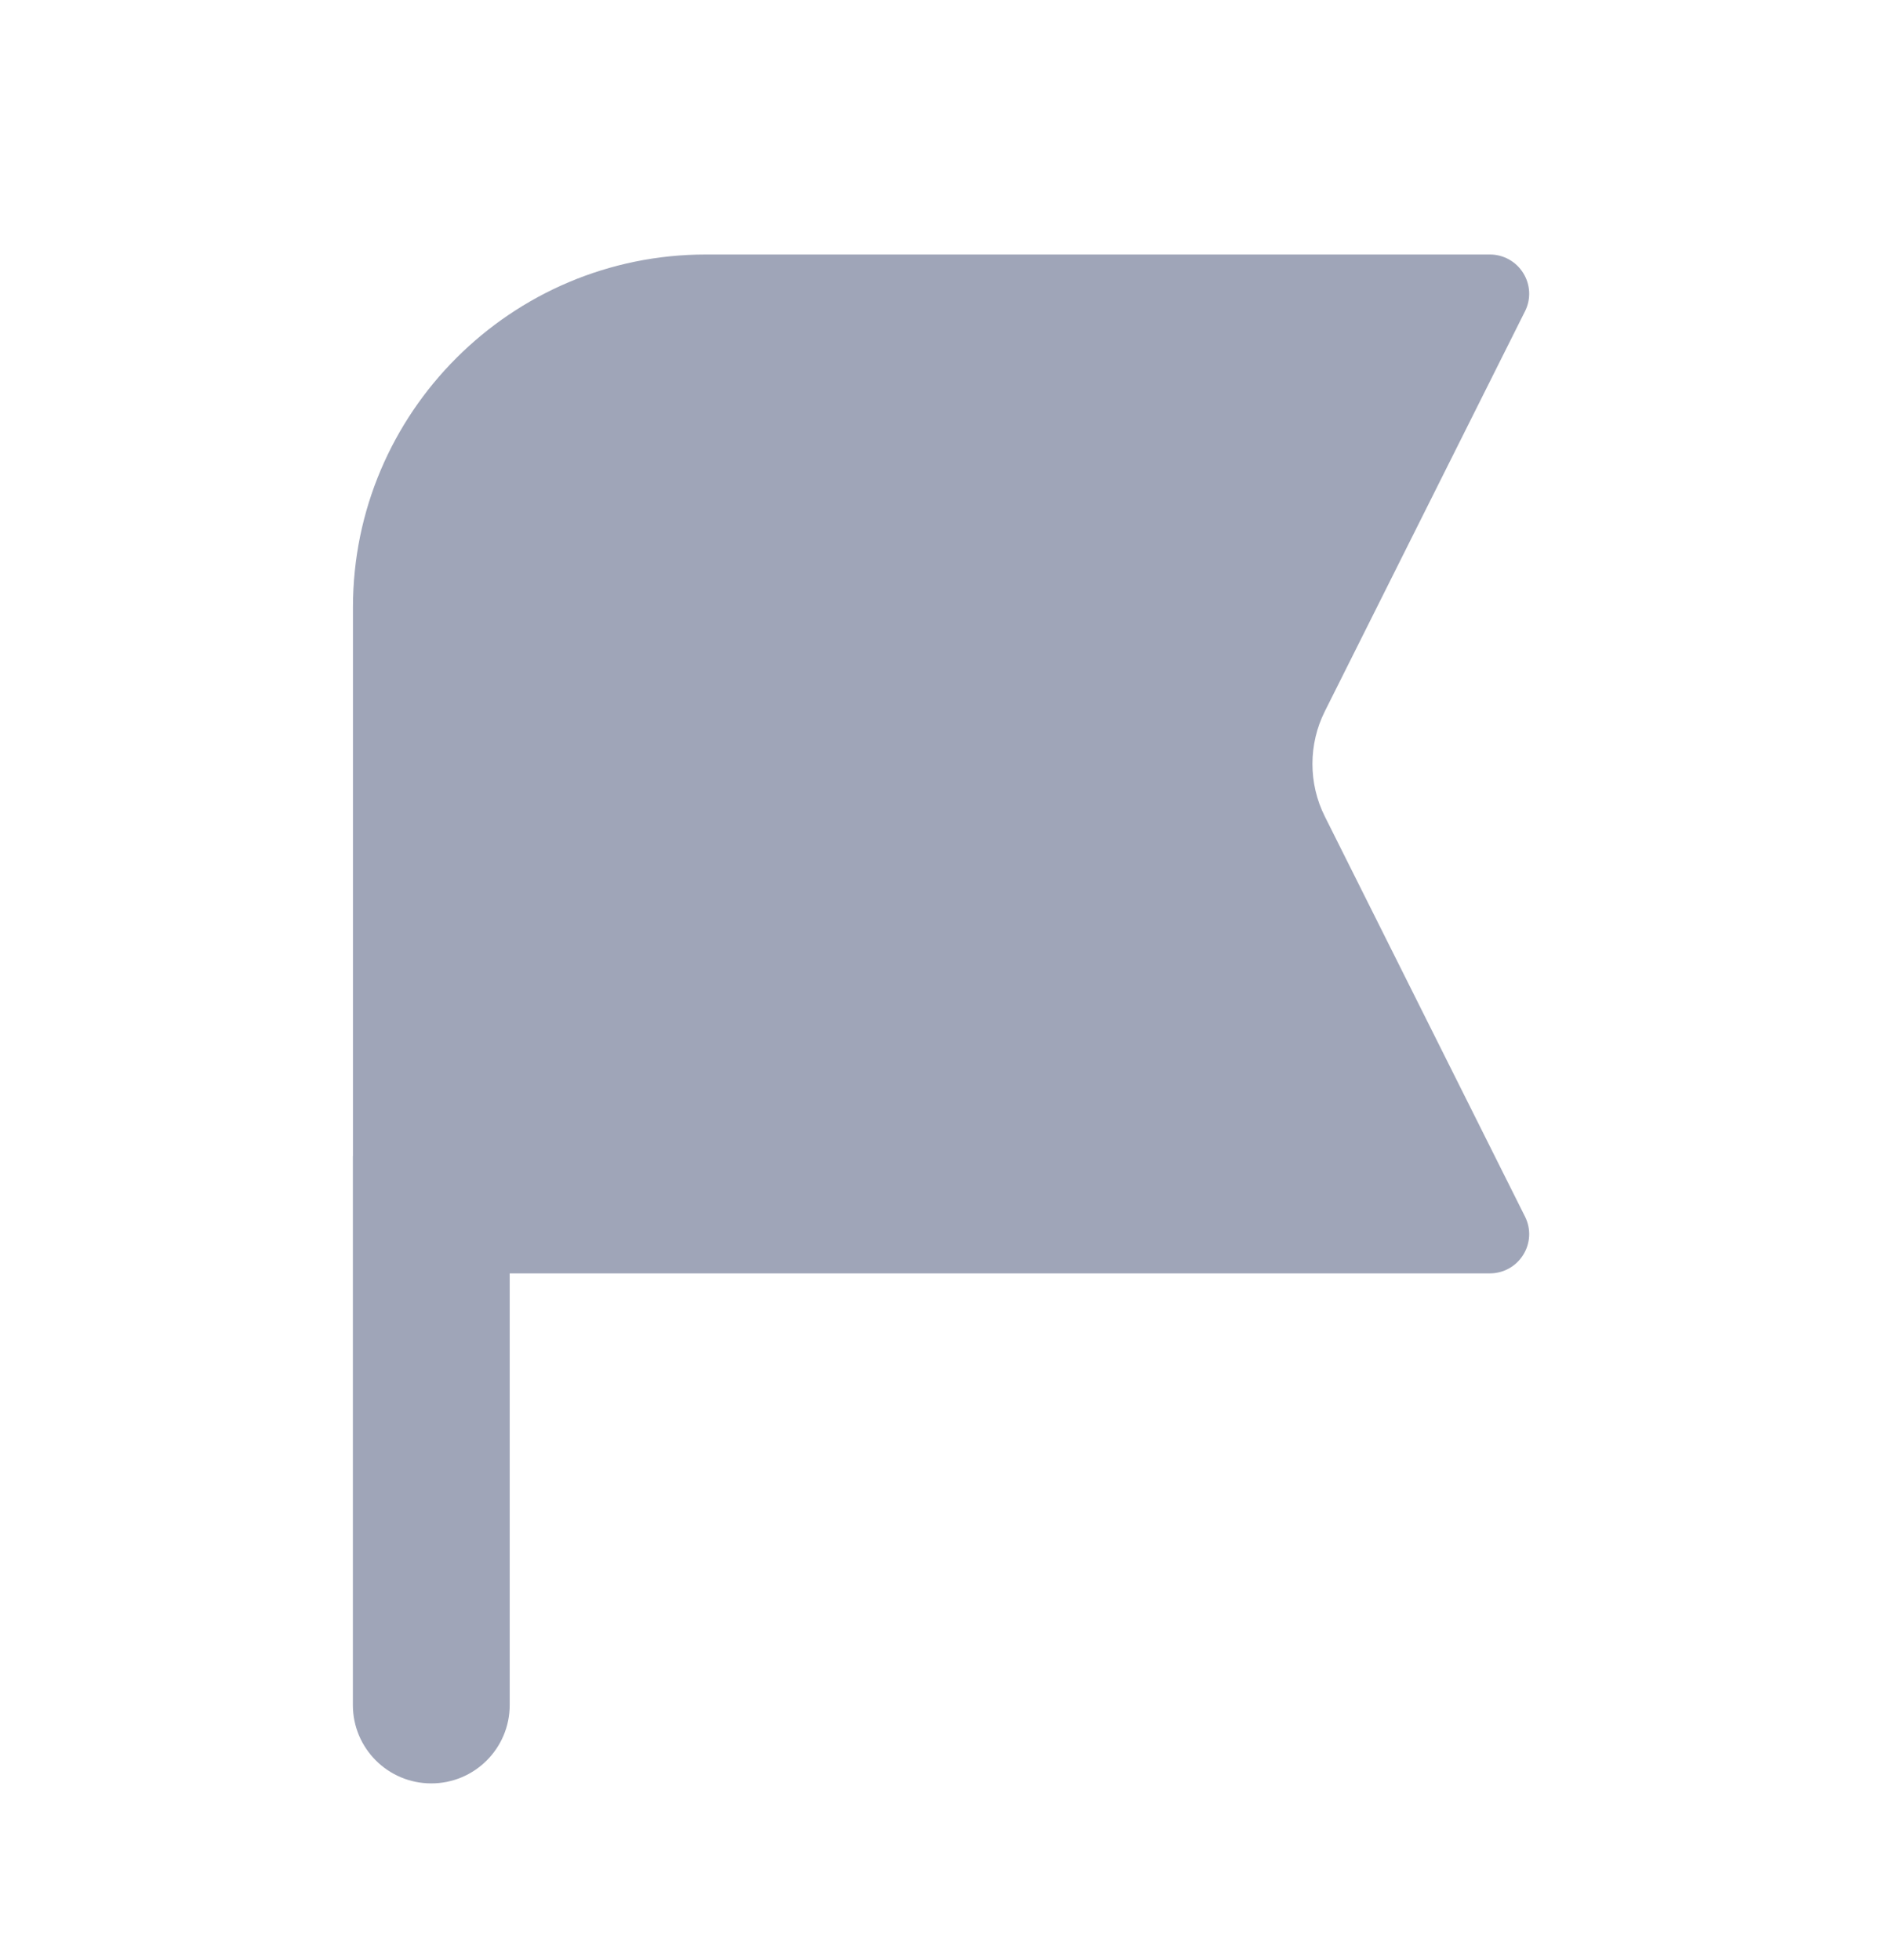 <svg width="24" height="25" viewBox="0 0 24 25" fill="none" xmlns="http://www.w3.org/2000/svg">
<path d="M19.448 15.518C19.526 15.673 19.517 15.857 19.425 16.004C19.334 16.151 19.174 16.241 19 16.241H6.5V21.746C6.5 22.299 6.052 22.746 5.5 22.746C4.948 22.746 4.5 22.299 4.5 21.746V14.748L4.501 14.743V7.745C4.501 5.264 6.52 3.246 9.001 3.246H19C19.174 3.246 19.334 3.336 19.425 3.483C19.517 3.63 19.526 3.814 19.448 3.969L16.895 9.072C16.684 9.492 16.684 9.994 16.895 10.414L19.448 15.518Z" fill="#9FA5B8"/>
</svg>
